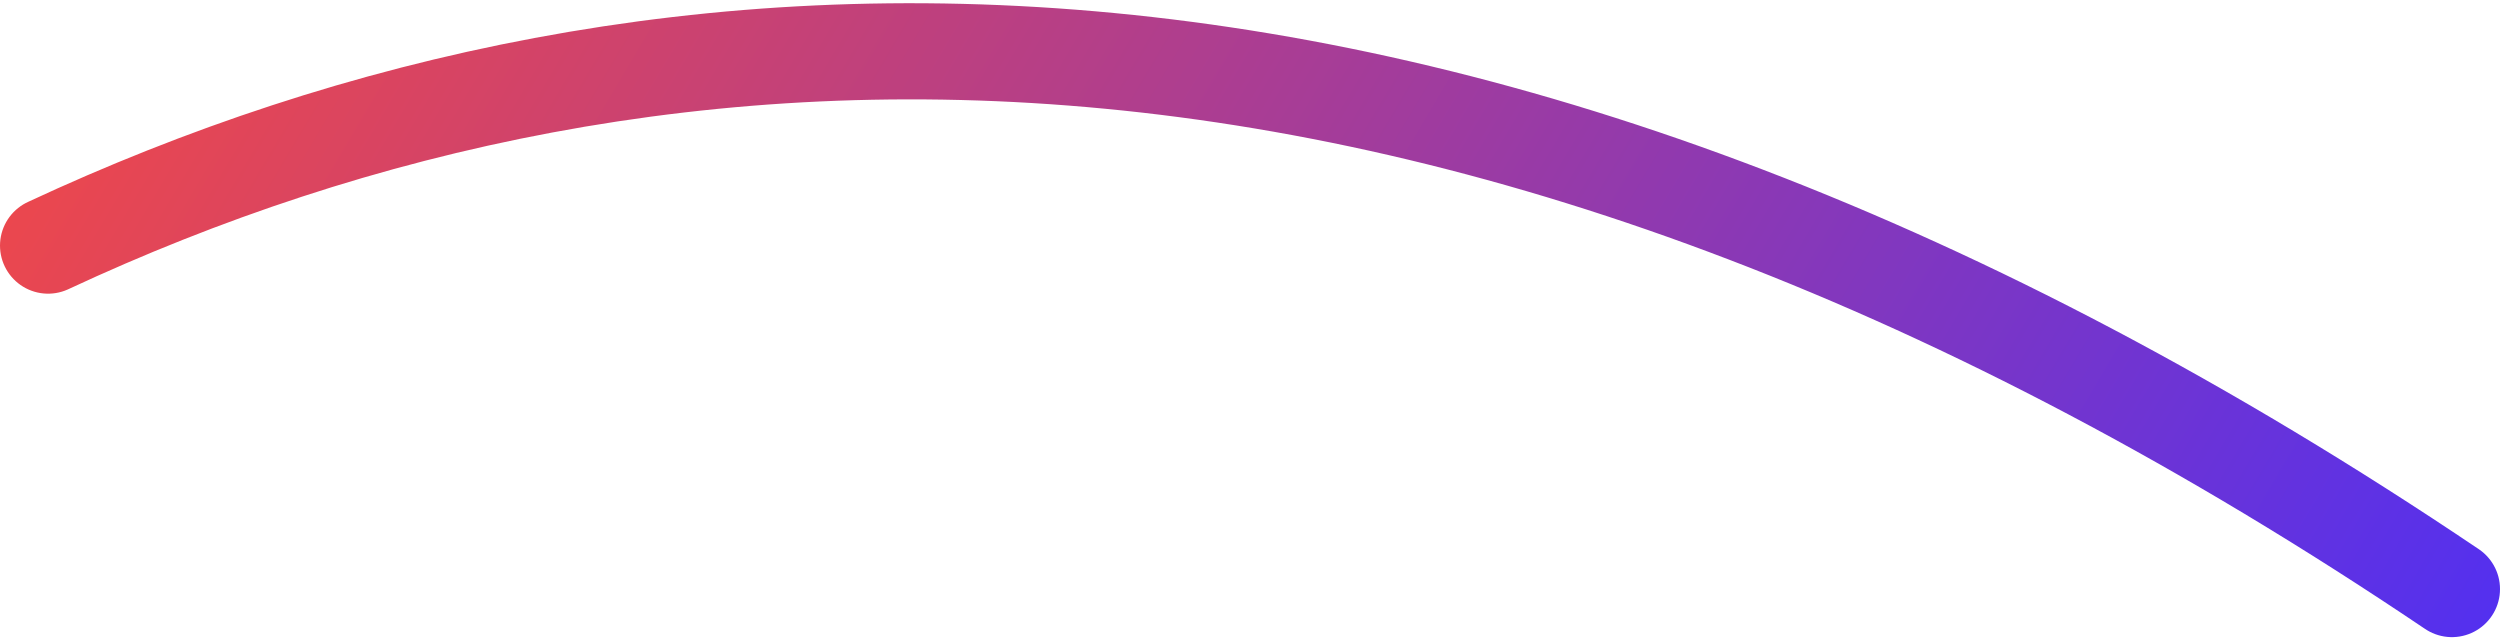 <svg id="Isolation_Mode" data-name="Isolation Mode" xmlns="http://www.w3.org/2000/svg" xmlns:xlink="http://www.w3.org/1999/xlink" viewBox="0 0 702 178" width="570" height="146"><defs><style>.cls-1{fill:none;stroke-linecap:round;stroke-linejoin:round;stroke-width:27px;stroke:url(#linear-gradient);}</style><linearGradient id="linear-gradient" x1="-45.57" y1="355.27" x2="611.51" y2="355.27" gradientTransform="matrix(0.86, 0.51, -0.51, 0.86, 288.84, -334.45)" gradientUnits="userSpaceOnUse"><stop offset="0" stop-color="#eb474e"/><stop offset="1" stop-color="#5430ef"/></linearGradient></defs><title>team-shape-2</title><path class="cls-1" d="M13.5,68.06c172-80.22,398-90.23,675,96.44" transform="translate(0)"/></svg>